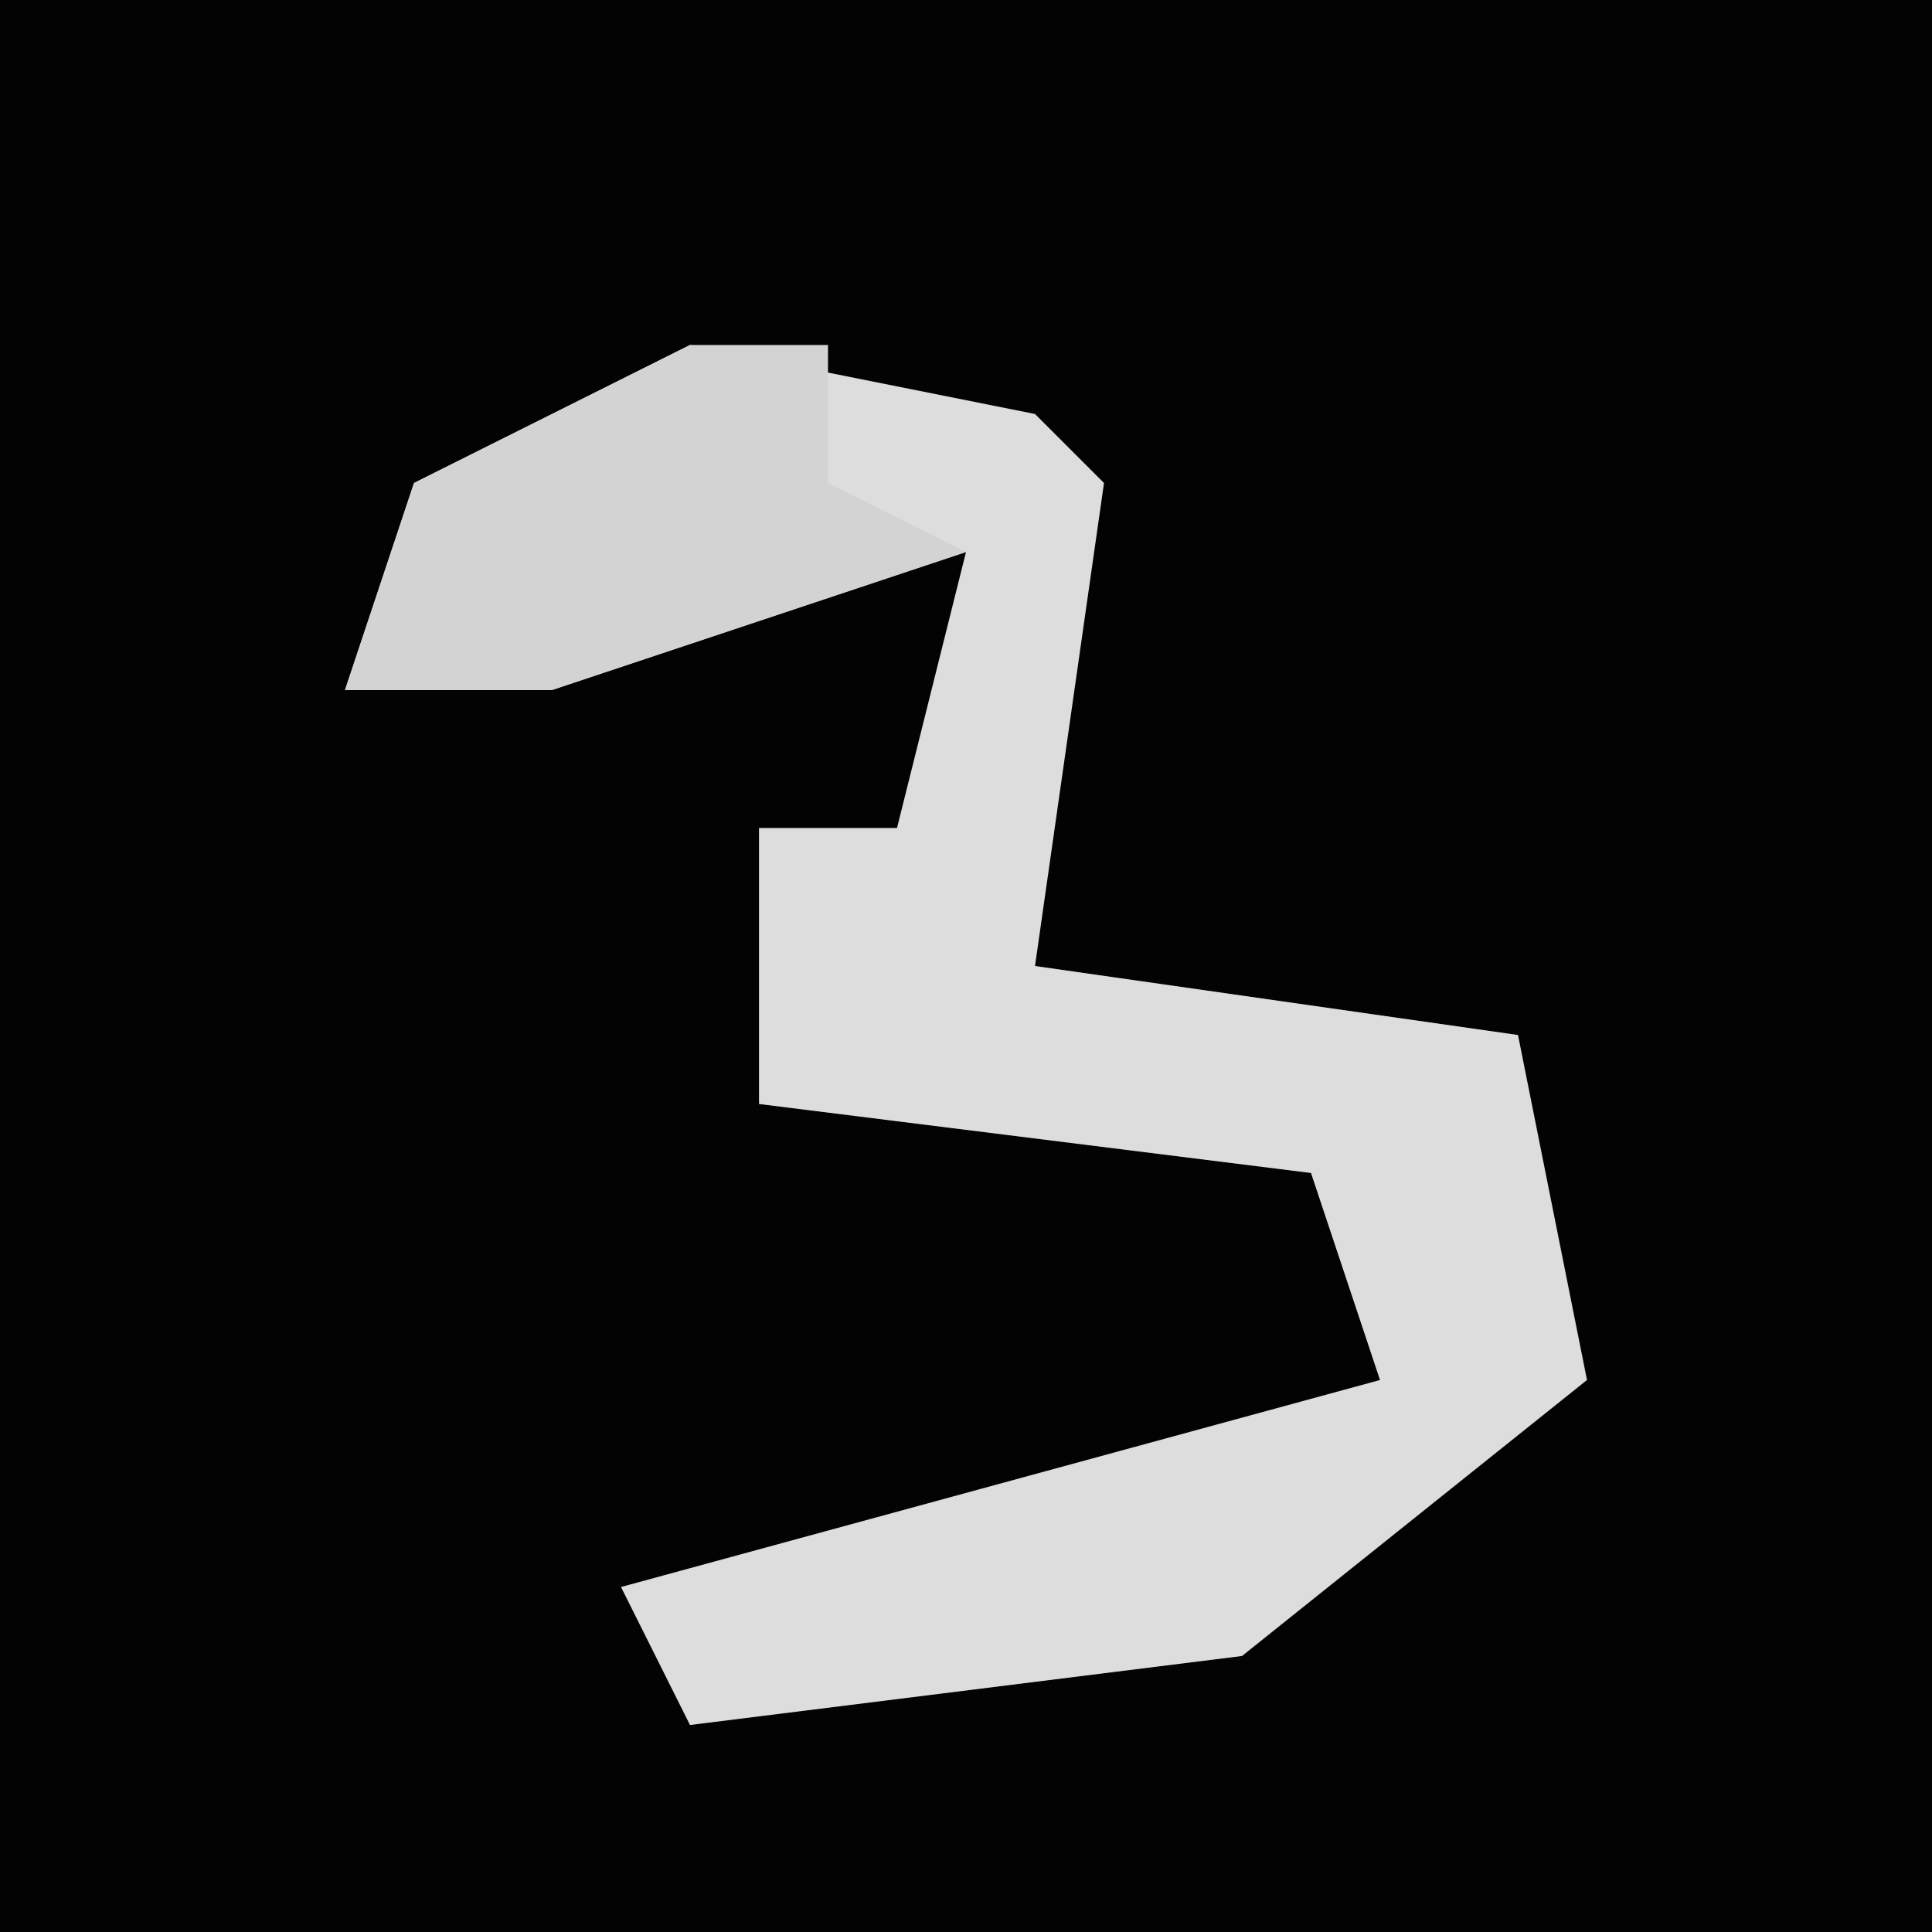 <?xml version="1.0" encoding="UTF-8"?>
<svg version="1.1" xmlns="http://www.w3.org/2000/svg" width="28" height="28">
<path d="M0,0 L28,0 L28,28 L0,28 Z " fill="#030303" transform="translate(0,0)"/>
<path d="M0,0 L5,1 L6,2 L5,9 L12,10 L13,15 L8,19 L0,20 L-1,18 L10,15 L9,12 L1,11 L1,7 L3,7 L4,3 L-2,5 L-5,5 L-4,2 Z " fill="#DDDDDD" transform="translate(10,5)"/>
<path d="M0,0 L2,0 L2,2 L4,3 L-2,5 L-5,5 L-4,2 Z " fill="#D3D3D3" transform="translate(10,5)"/>
</svg>
